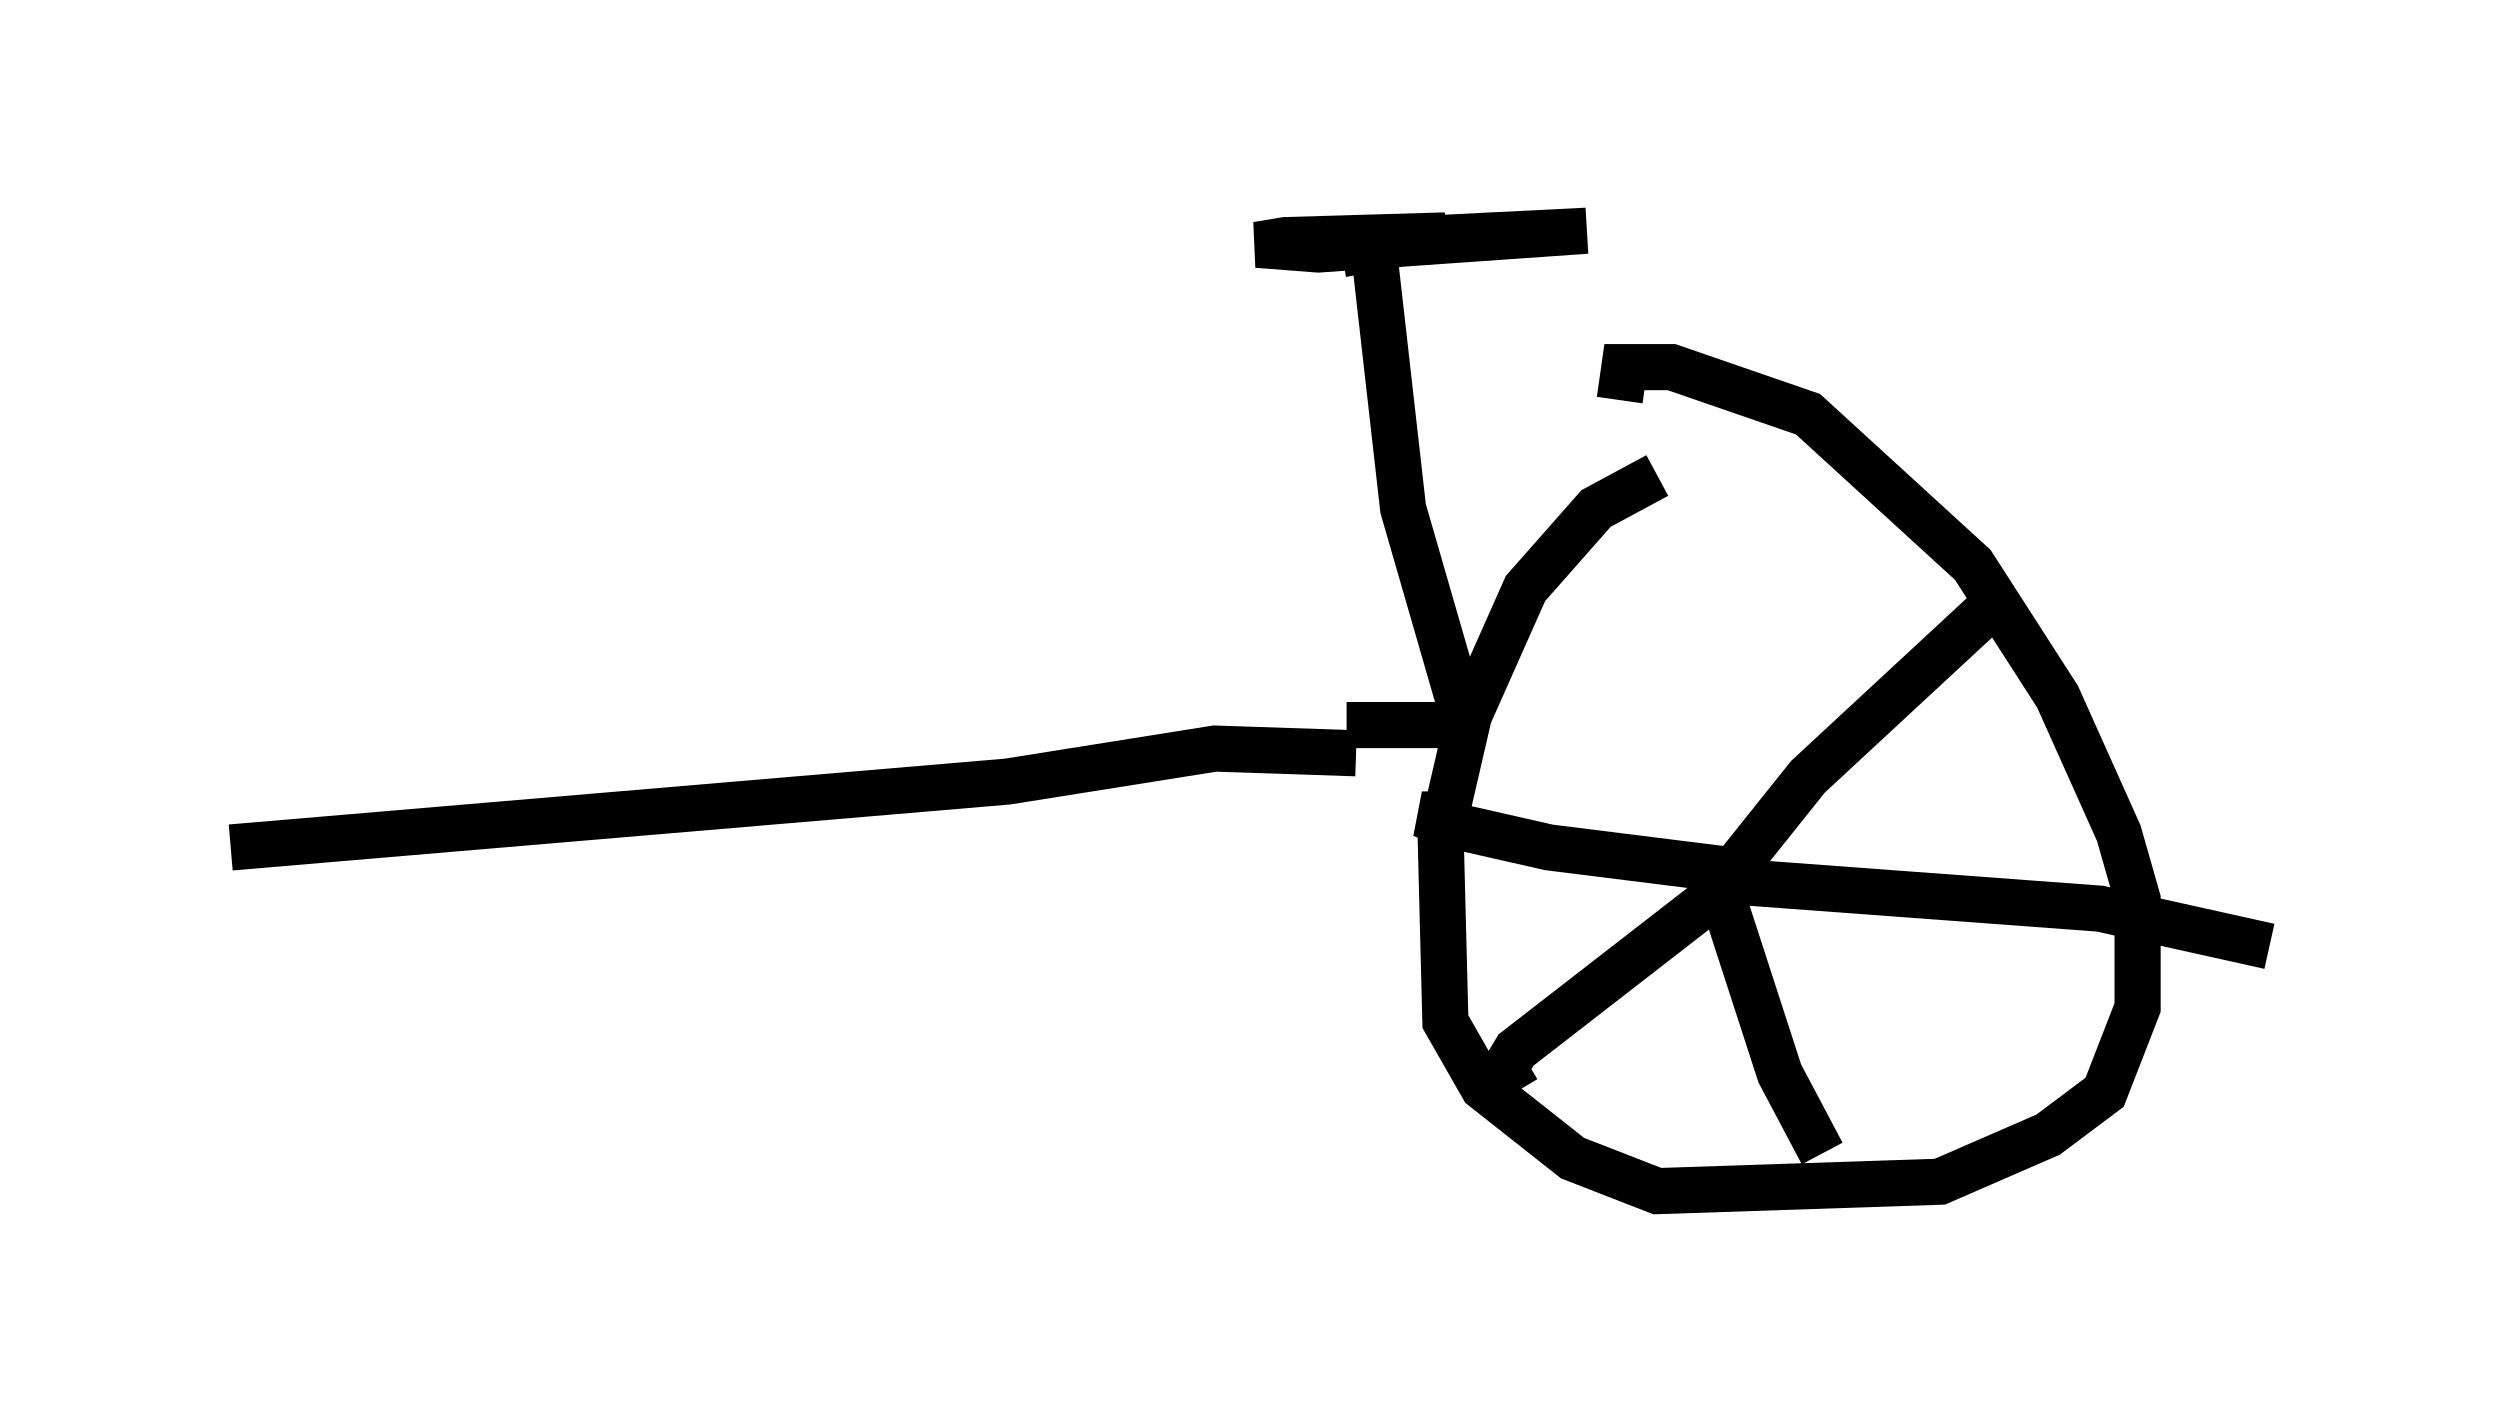<?xml version="1.0" encoding="utf-8" ?>
<svg baseProfile="full" height="30.825" version="1.1" width="54.203" xmlns="http://www.w3.org/2000/svg" xmlns:ev="http://www.w3.org/2001/xml-events" xmlns:xlink="http://www.w3.org/1999/xlink"><defs /><rect fill="white" height="30.825" width="54.203" x="0" y="0" /><path d="M38.892, 10.615 m-2.96, -0.306 l-1.327, 0.715 -1.531, 1.735 l-1.225, 2.756 -0.613, 2.654 l0.102, 3.981 0.817, 1.429 l1.94, 1.531 1.838, 0.715 l6.125, -0.204 2.348, -1.021 l1.225, -0.919 0.715, -1.838 l0.0, -2.348 -0.408, -1.429 l-1.327, -2.96 -1.838, -2.858 l-3.573, -3.267 -2.96, -1.021 l-1.021, 0.0 -0.102, 0.715 m2.654, 10.004 l0.0, 0.0 m-0.715, 0.306 l0.51, -0.102 1.633, -2.042 l4.185, -3.879 m-5.717, 5.921 l-4.083, -0.51 -2.246, -0.51 l-0.51, -0.204 0.715, 0.0 m5.717, 1.429 l8.269, 0.613 3.675, 0.817 m-11.331, -1.633 l-5.002, 3.879 -0.306, 0.51 l0.51, -0.306 m4.288, -3.471 l1.225, 3.777 0.919, 1.735 m-10.106, -8.677 l-3.063, -0.102 -4.492, 0.715 l-16.844, 1.429 m24.194, -2.654 l2.858, 0.0 m-0.306, -0.102 l-1.327, -4.594 -0.613, -5.41 m-0.715, -0.102 l2.246, -0.408 -3.471, 0.102 l-0.613, 0.102 1.327, 0.102 l5.819, -0.408 -6.125, 0.306 " fill="none" stroke="black" stroke-width="1" /></svg>
